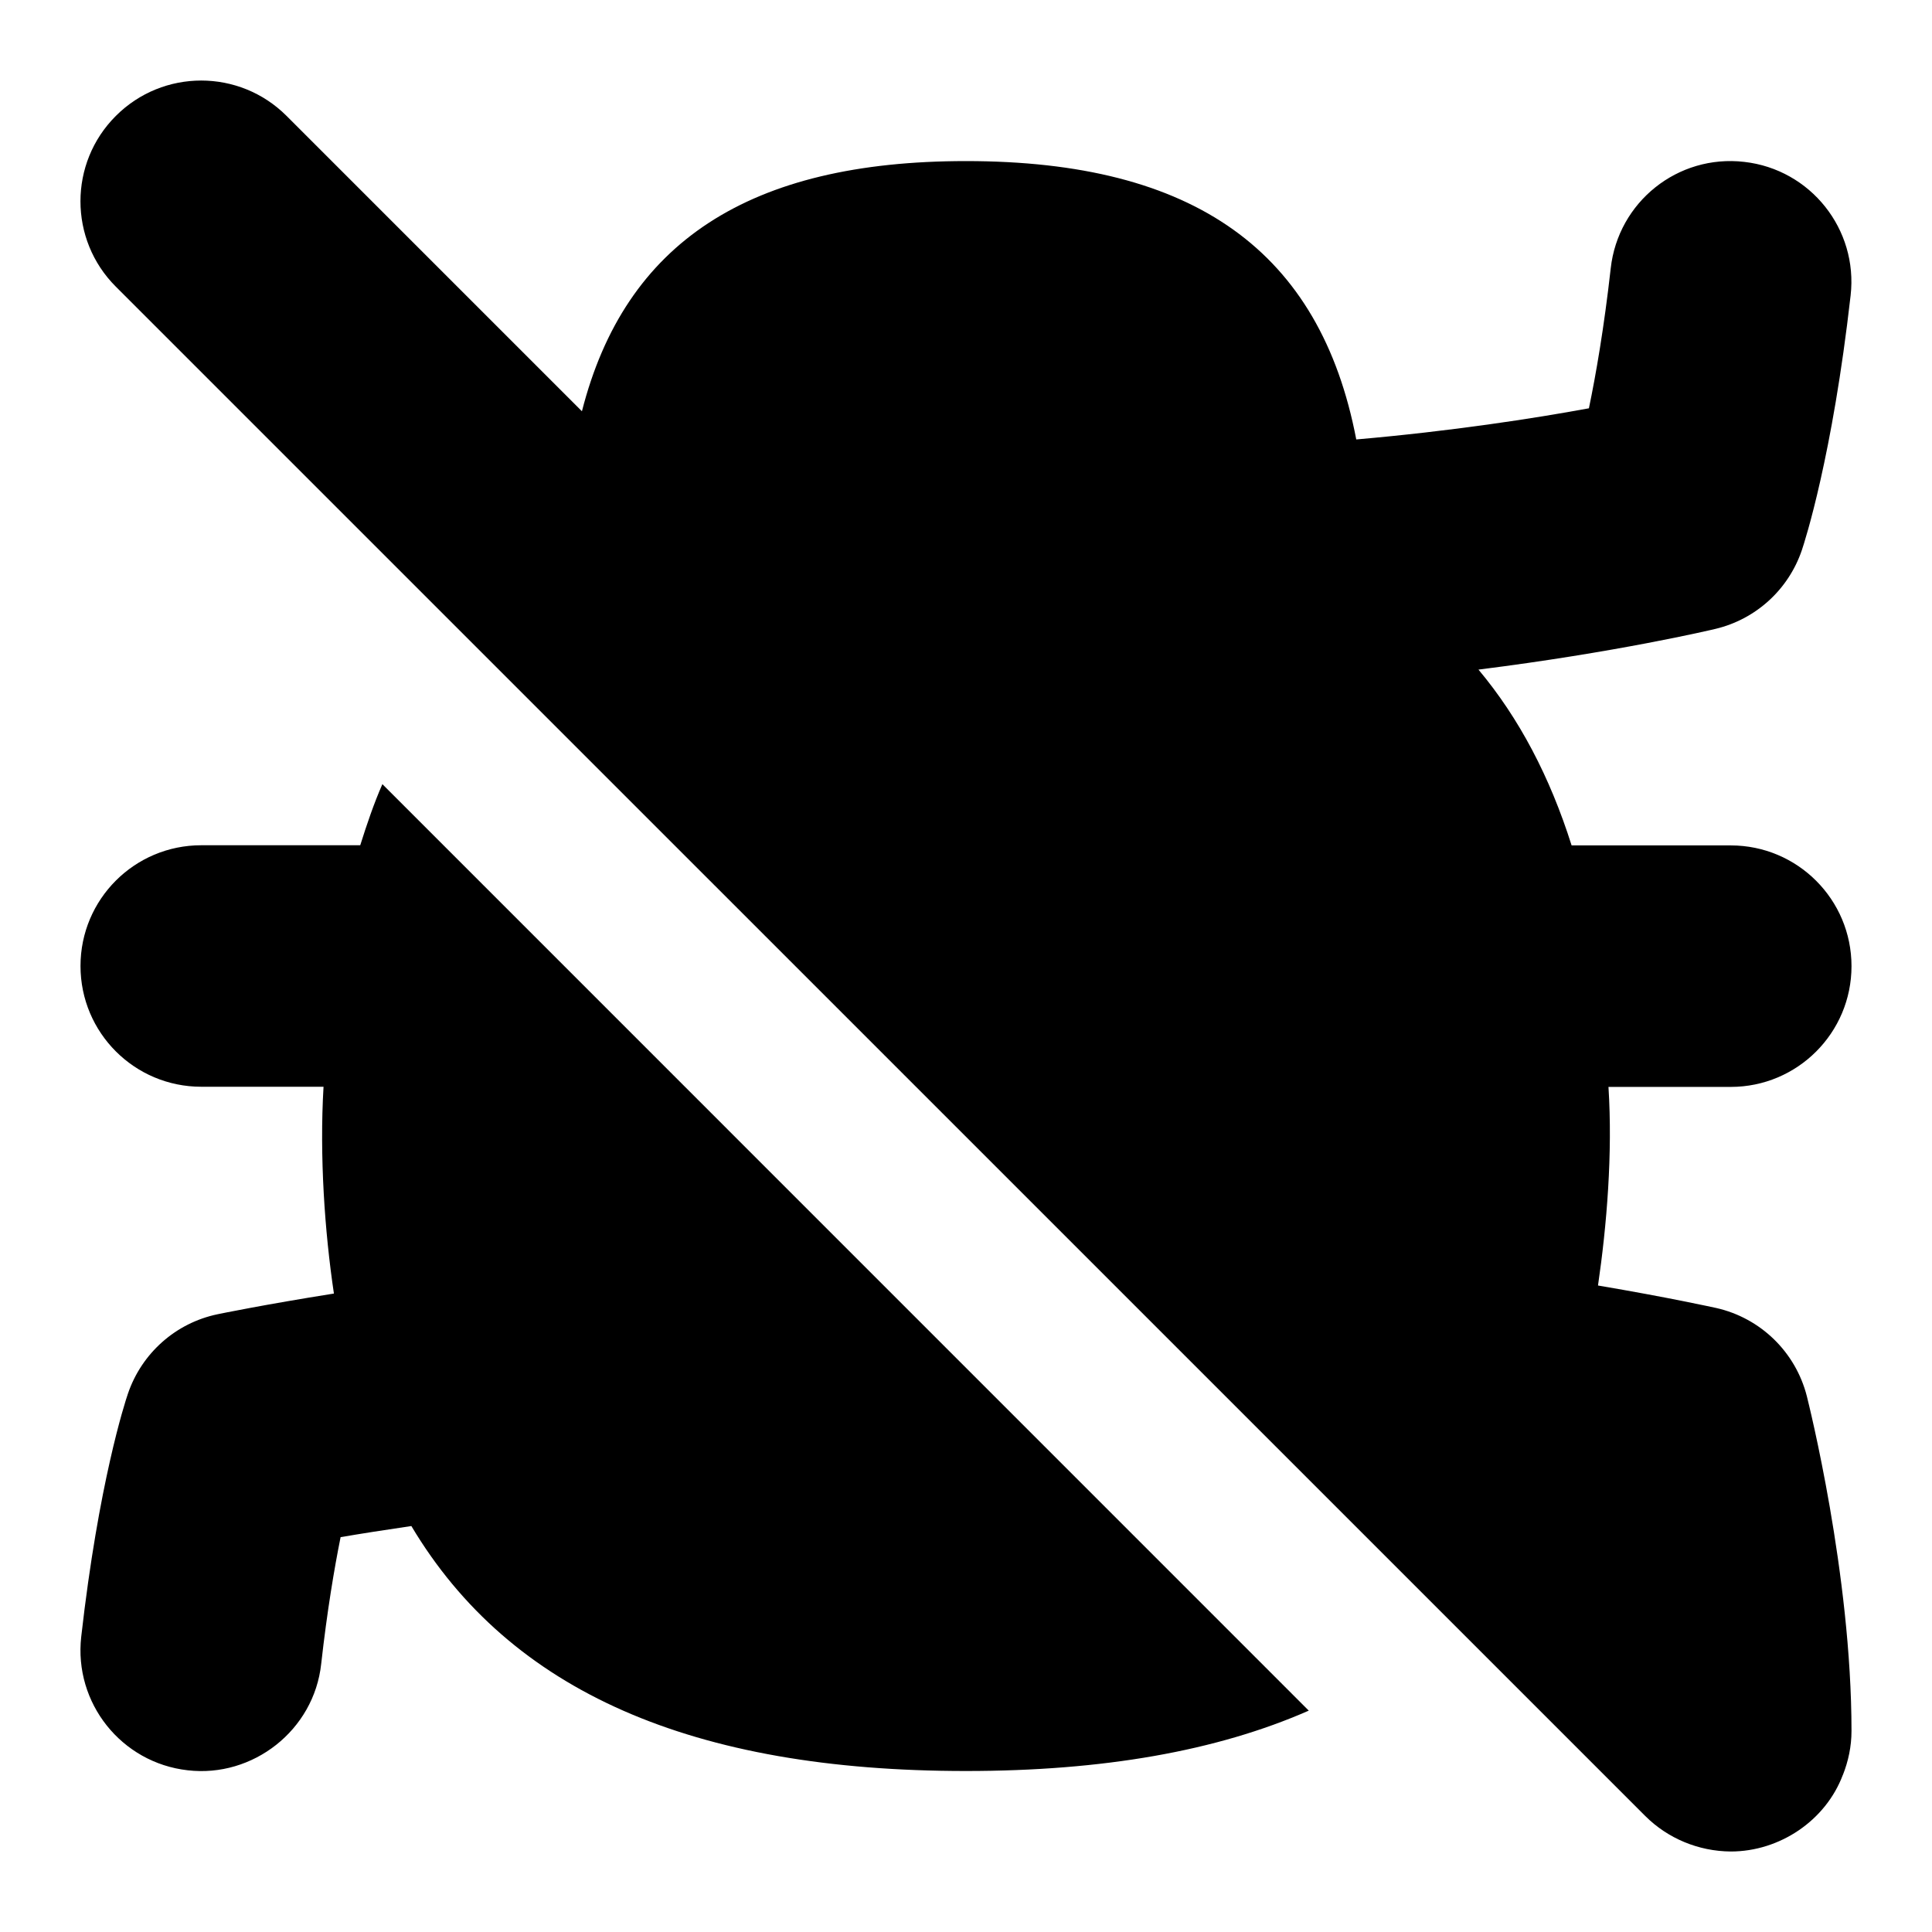 <svg id="Layer_1" viewBox="0 0 24 24" xmlns="http://www.w3.org/2000/svg" data-name="Layer 1"><path d="m22.893 22.047c-.213.569-.785.953-1.393.953-.401-.003-.782-.162-1.061-.44l-19-18.999c-.586-.585-.586-1.536 0-2.121.586-.586 1.535-.586 2.121 0l3.669 3.669c.535-2.098 2.076-3.108 4.771-3.108 2.84 0 4.4 1.12 4.848 3.458 1.184-.103 2.213-.262 2.89-.387.087-.418.188-.999.271-1.739.092-.824.833-1.418 1.659-1.322.822.093 1.415.836 1.321 1.659-.227 2.003-.568 3.051-.606 3.165-.166.488-.57.857-1.072.977-.066.016-1.245.293-2.945.506.506.604.888 1.333 1.157 2.184h1.977c.828 0 1.5.671 1.5 1.5s-.672 1.5-1.5 1.5h-1.519c.053.827-.021 1.721-.13 2.467.87.147 1.438.273 1.467.279.552.124.987.547 1.127 1.095.022.089.555 2.209.555 4.159 0 .194-.04.377-.107.547zm-18.143-12.306c-.105.239-.192.496-.275.759h-1.975c-.829 0-1.5.671-1.5 1.5s.671 1.5 1.5 1.5h1.519c-.051.86.014 1.798.129 2.569-.858.136-1.417.251-1.445.257-.52.108-.943.484-1.114.987-.037.108-.364 1.11-.58 3.019-.093.823.499 1.566 1.322 1.659.809.095 1.57-.496 1.659-1.322.074-.66.163-1.186.241-1.574.251-.043.551-.09.879-.138 1.228 2.058 3.494 3.043 6.889 3.043 1.698 0 3.114-.247 4.259-.75z"/></svg>